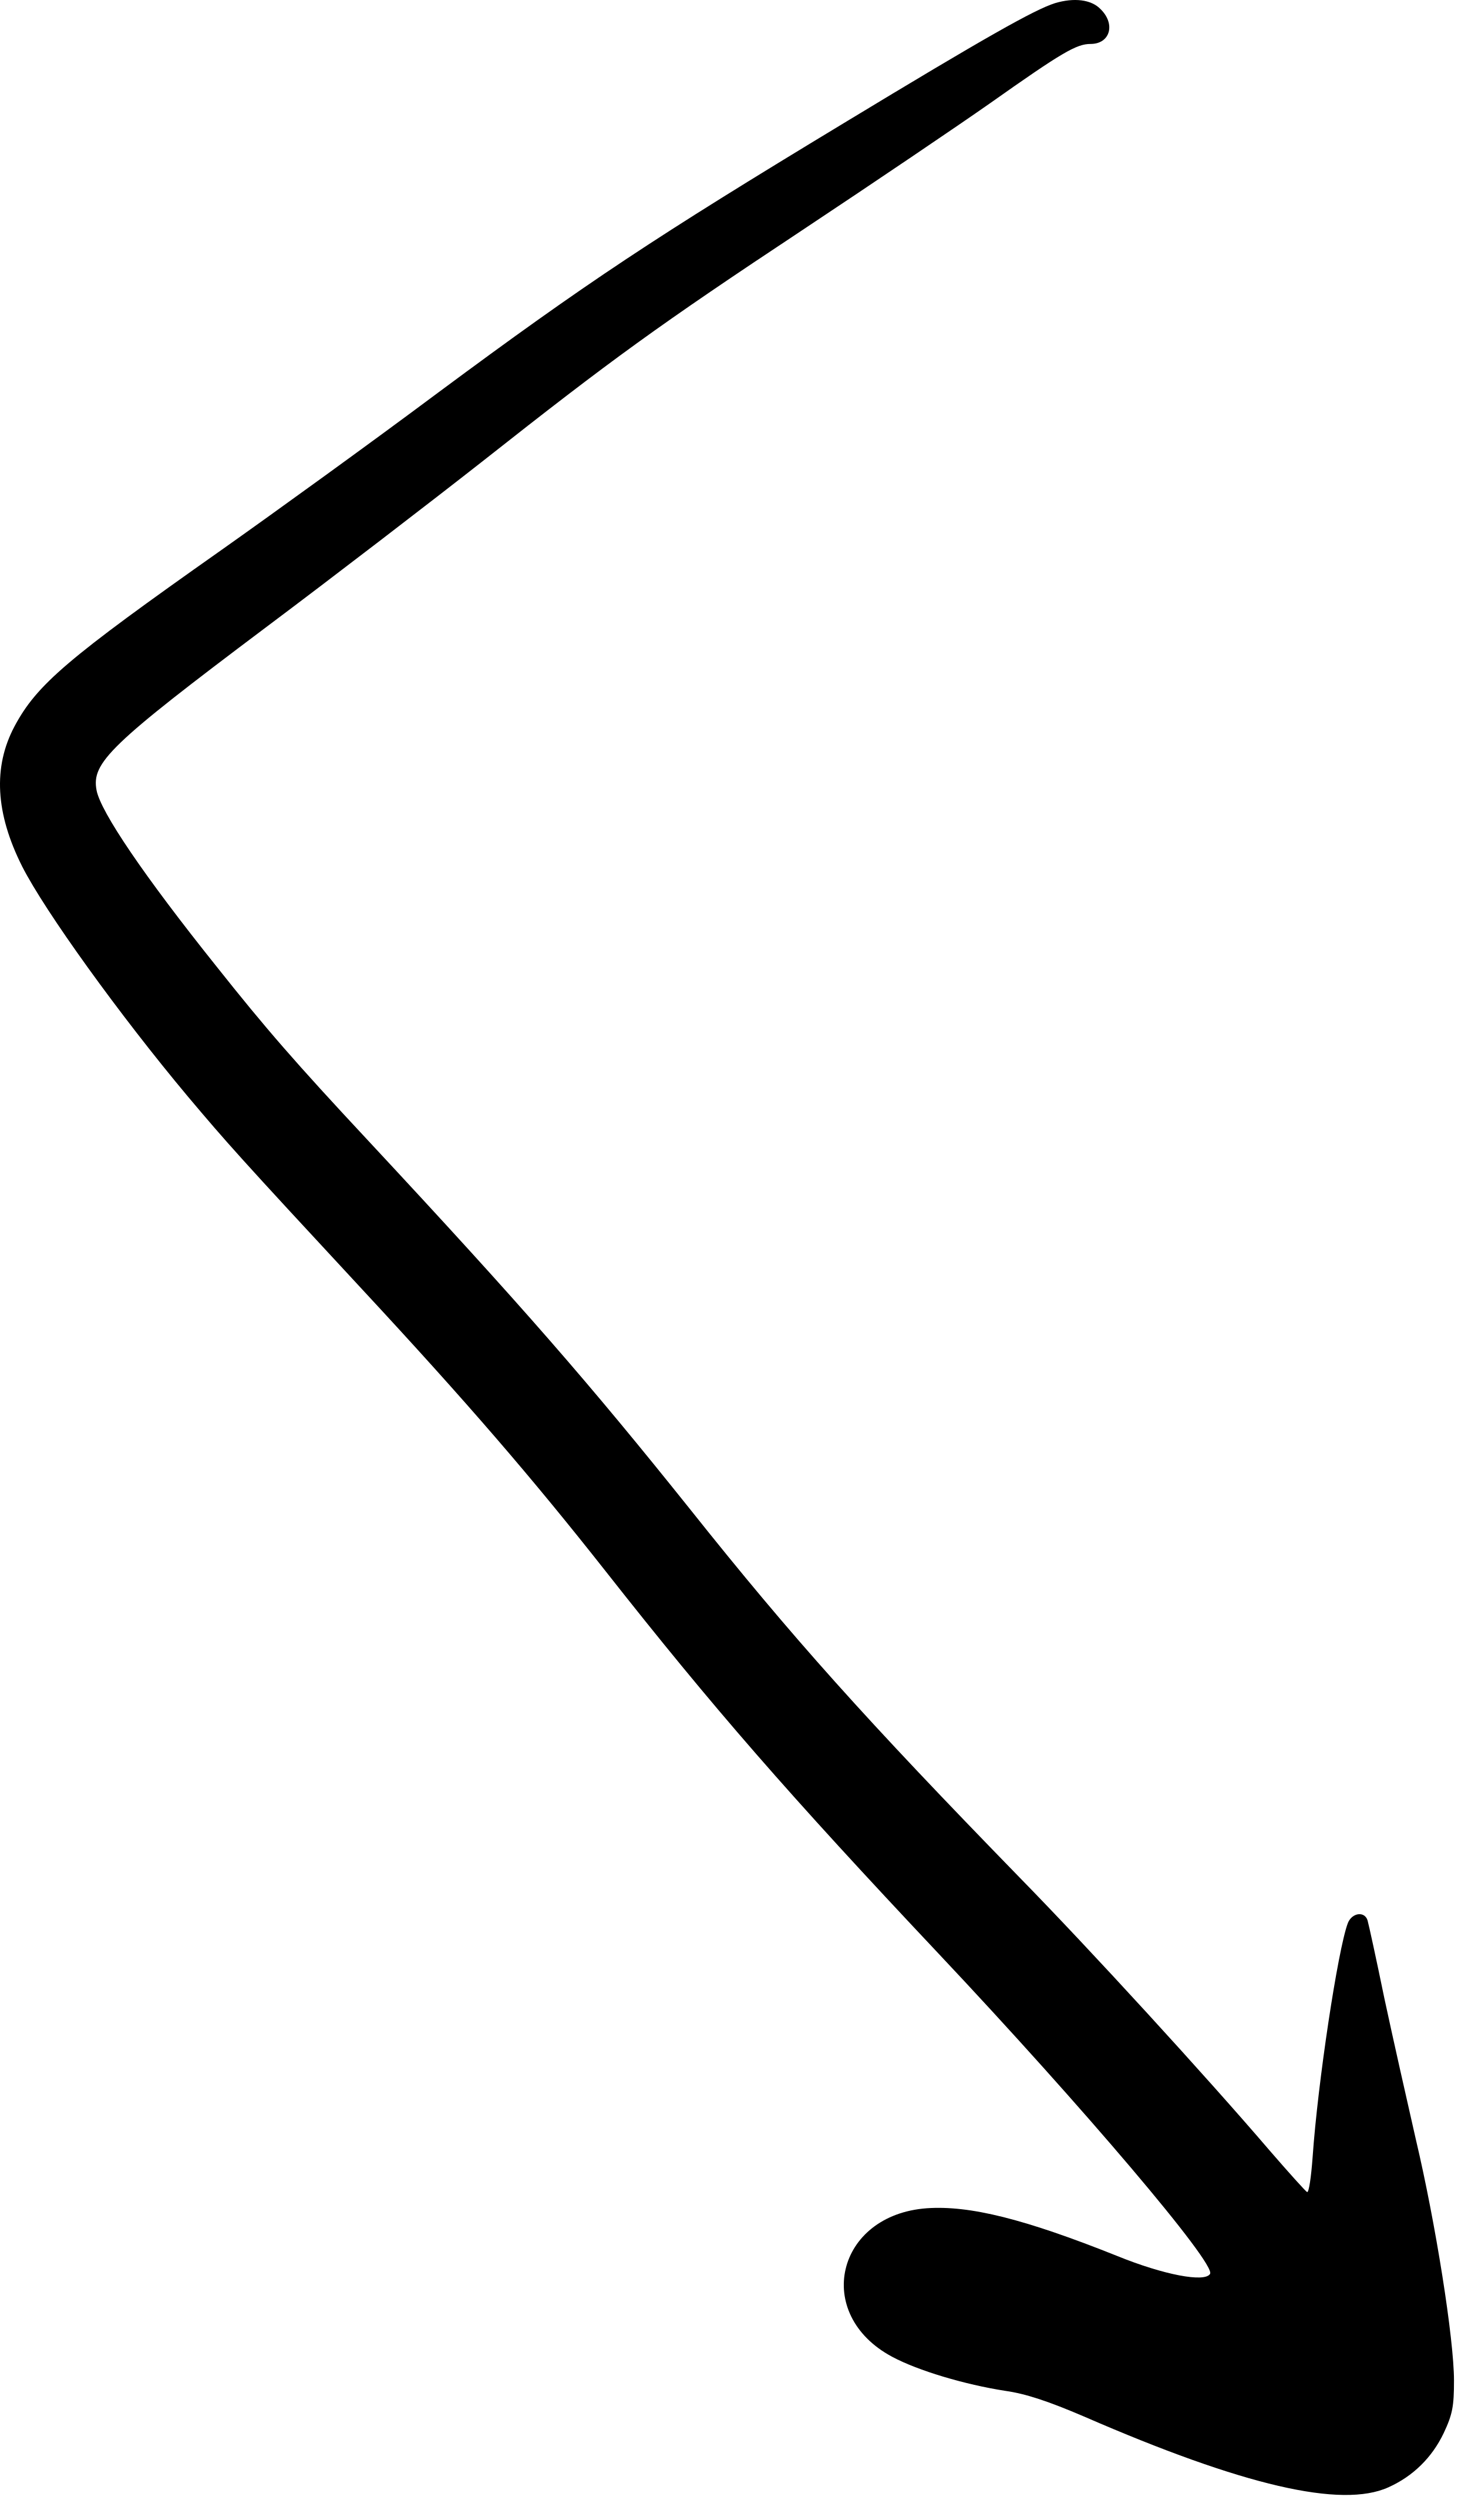 <svg width="94" height="160" viewBox="0 0 94 160" fill="none" xmlns="http://www.w3.org/2000/svg">
<path fill-rule="evenodd" clip-rule="evenodd" d="M67.538 0.207C66.225 0.63 63.175 2.343 54.028 7.881C41.879 15.226 37.61 18.042 28.017 25.153C23.772 28.321 17.533 32.827 14.179 35.197C4.282 42.167 2.358 43.81 0.928 46.485C-0.456 49.09 -0.292 52.047 1.42 55.449C2.874 58.312 7.659 64.954 12.022 70.163C14.555 73.167 15.282 73.989 23.186 82.507C29.964 89.806 34.045 94.546 38.783 100.554C45.655 109.284 50.44 114.775 60.15 125.077C69.367 134.863 77.881 144.884 77.483 145.517C77.154 146.081 74.527 145.588 71.525 144.367C65.591 141.997 62.097 141.129 59.352 141.317C53.536 141.739 52.035 148.099 57.124 150.821C58.789 151.713 61.792 152.604 64.372 153.003C65.709 153.191 67.163 153.684 69.414 154.646C79.617 159.082 85.903 160.536 88.905 159.175C90.476 158.471 91.696 157.275 92.446 155.702C93.009 154.505 93.103 153.989 93.103 152.346C93.103 149.695 91.93 142.279 90.664 136.928C90.101 134.464 89.186 130.404 88.647 127.893C88.131 125.382 87.638 123.129 87.568 122.895C87.38 122.285 86.559 122.402 86.301 123.082C85.668 124.772 84.378 133.291 84.05 138.055C83.956 139.322 83.815 140.308 83.698 140.284C83.604 140.237 82.525 139.04 81.306 137.632C77.225 132.868 69.813 124.772 65.286 120.149C55.412 110.011 50.768 104.848 44.154 96.541C37.728 88.515 33.553 83.704 23.561 72.98C18.917 68.004 17.017 65.822 13.851 61.833C9.231 56.06 6.44 51.953 6.182 50.568C5.853 48.808 7.026 47.658 16.994 40.172C21.38 36.887 27.642 32.076 30.902 29.518C39.205 22.971 42.114 20.858 51.472 14.663C55.998 11.659 61.346 8.045 63.386 6.614C68.007 3.352 68.922 2.812 69.837 2.812C71.079 2.812 71.455 1.545 70.47 0.583C69.883 -0.028 68.781 -0.168 67.538 0.207Z" fill="currentColor"/>
</svg>
